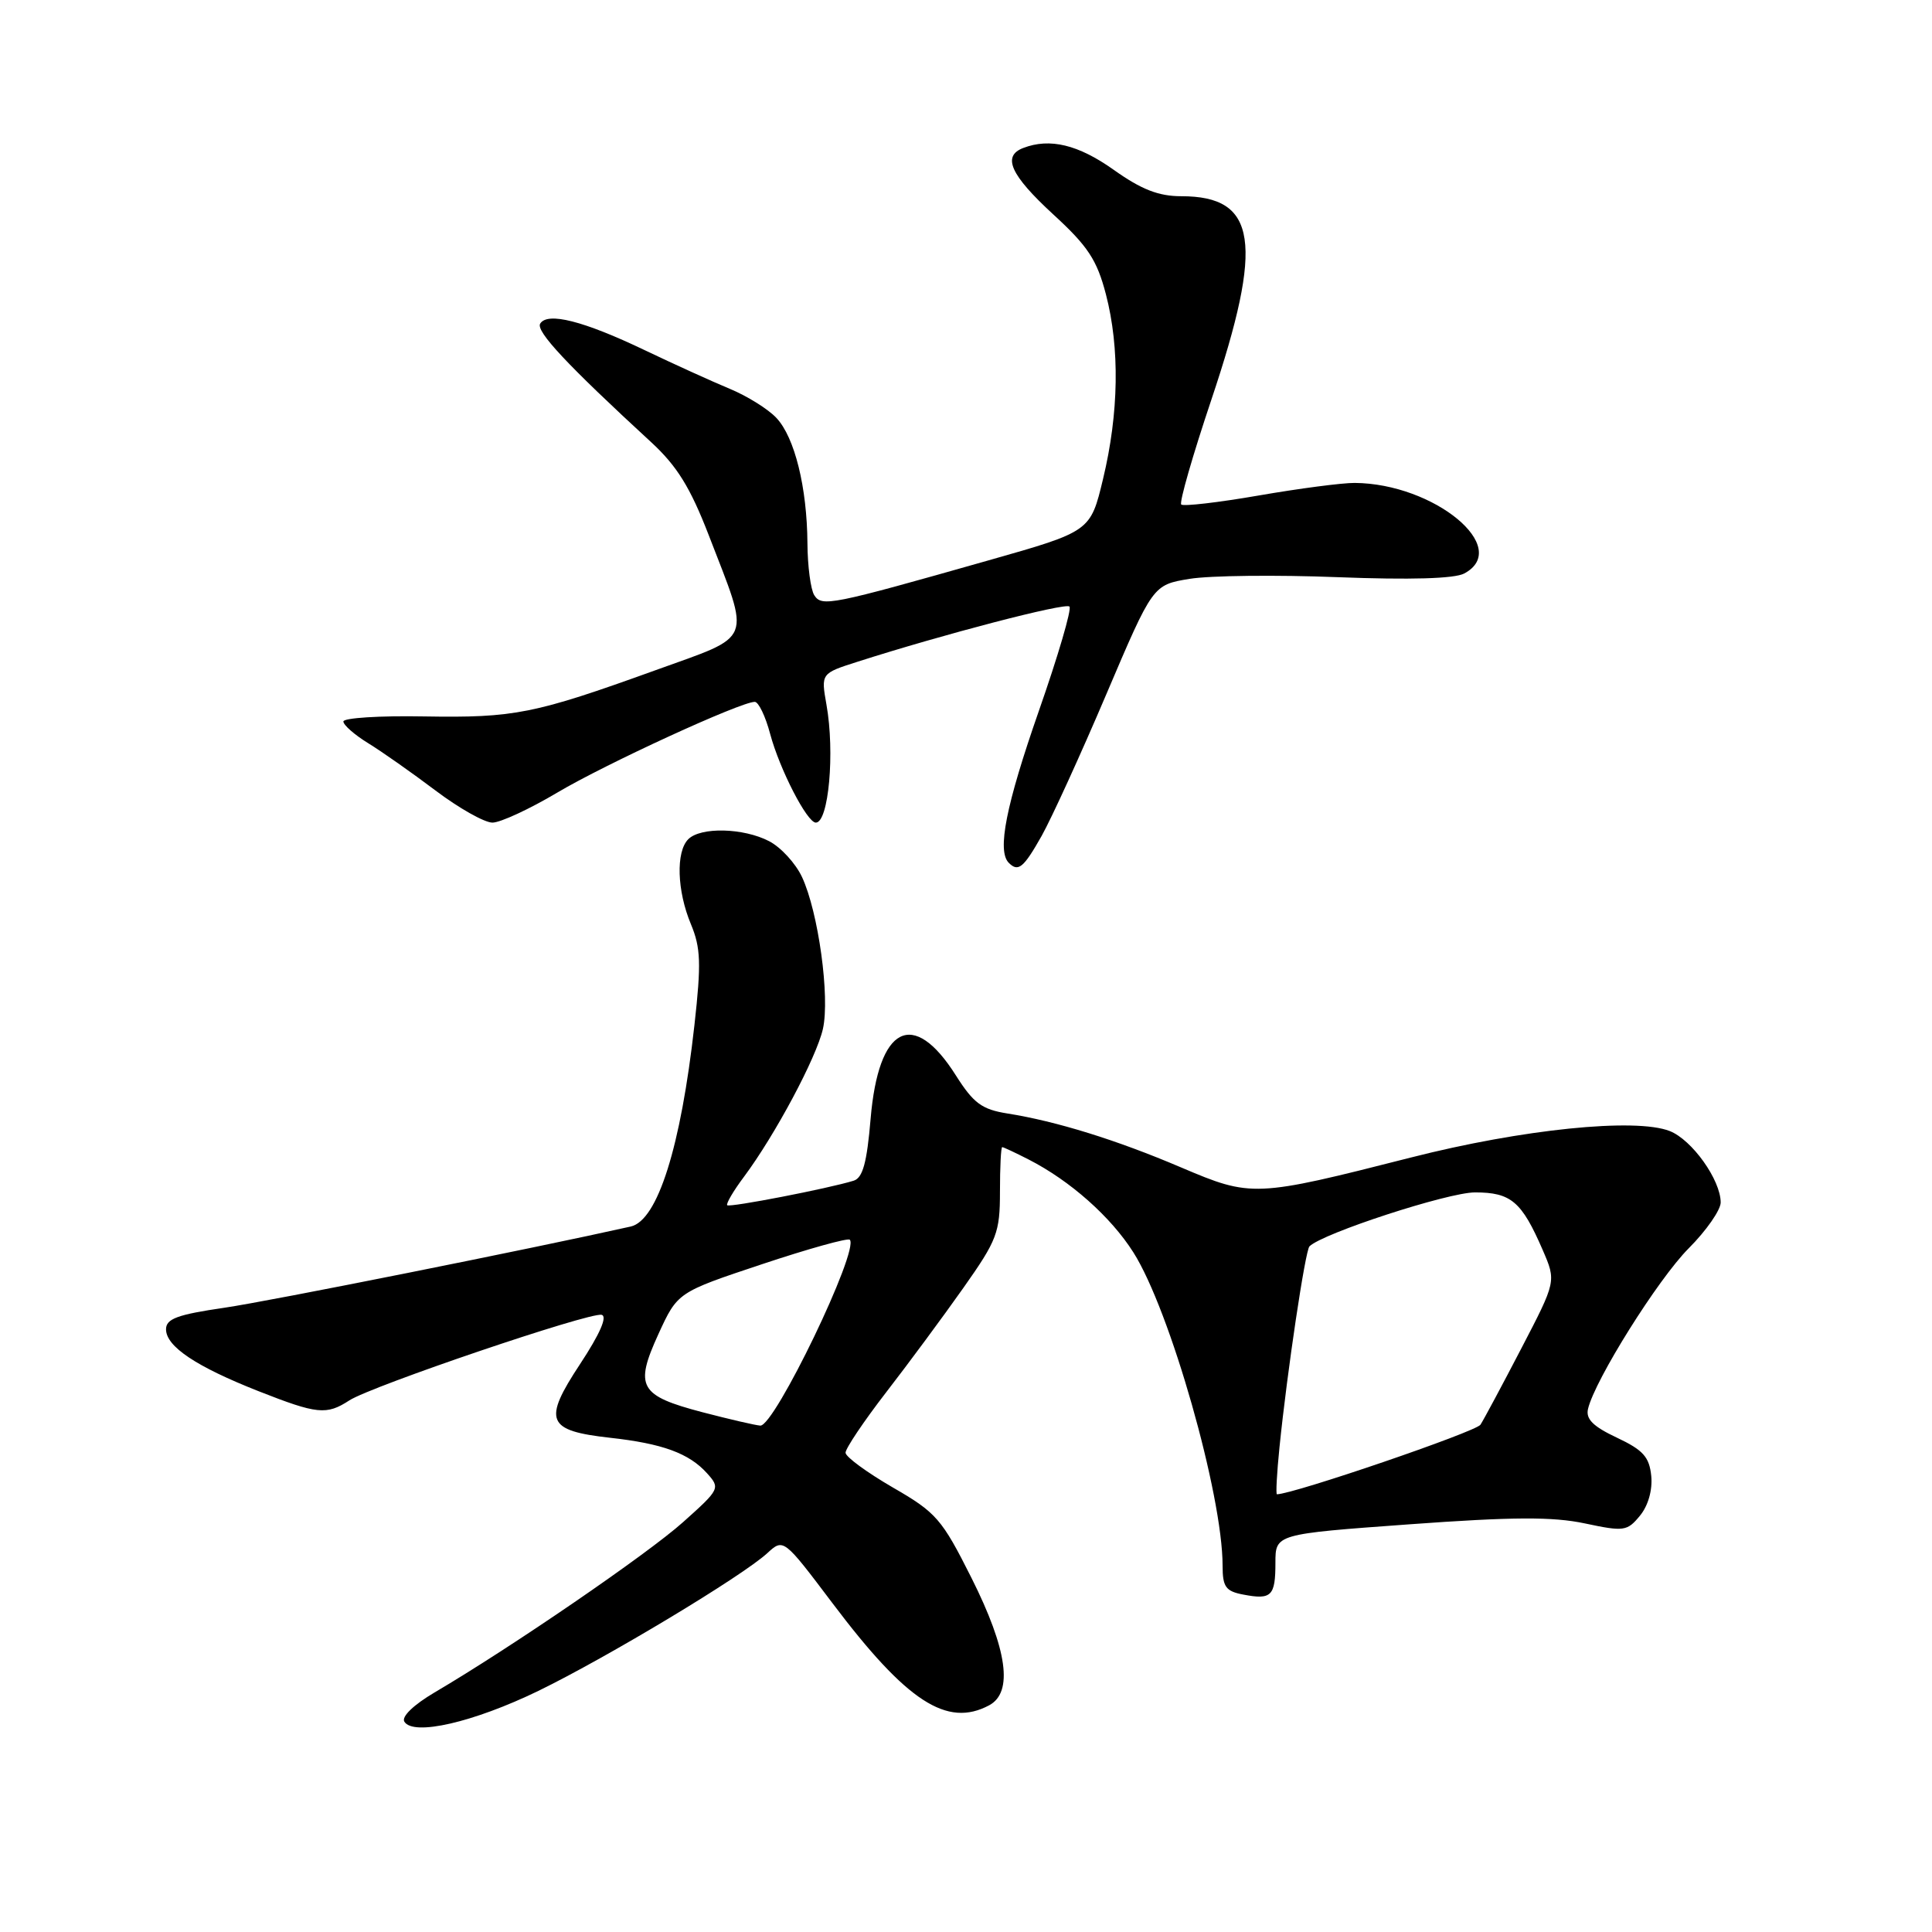 <?xml version="1.0" encoding="UTF-8" standalone="no"?>
<!DOCTYPE svg PUBLIC "-//W3C//DTD SVG 1.1//EN" "http://www.w3.org/Graphics/SVG/1.1/DTD/svg11.dtd" >
<svg xmlns="http://www.w3.org/2000/svg" xmlns:xlink="http://www.w3.org/1999/xlink" version="1.1" viewBox="0 0 256 256">
 <g >
 <path fill="currentColor"
d=" M 71.34 224.05 C 80.48 219.60 98.35 208.85 101.66 205.81 C 103.82 203.83 103.82 203.83 110.33 212.46 C 120.15 225.48 125.48 228.95 131.07 225.96 C 134.28 224.24 133.49 218.58 128.73 209.09 C 124.80 201.26 124.07 200.42 118.29 197.09 C 114.88 195.11 112.06 193.05 112.04 192.50 C 112.02 191.95 114.44 188.35 117.41 184.50 C 120.39 180.65 125.00 174.41 127.66 170.64 C 132.12 164.32 132.50 163.33 132.50 157.90 C 132.50 154.66 132.63 152.00 132.80 152.00 C 132.96 152.00 134.54 152.74 136.30 153.64 C 141.80 156.45 147.19 161.23 150.18 165.95 C 155.04 173.60 162.00 198.07 162.00 207.47 C 162.00 210.27 162.41 210.85 164.74 211.29 C 168.48 212.01 169.00 211.49 169.00 207.08 C 169.00 203.27 169.00 203.27 186.75 201.98 C 200.48 200.98 205.75 200.96 210.00 201.86 C 215.18 202.96 215.61 202.90 217.30 200.84 C 218.39 199.52 218.98 197.44 218.80 195.58 C 218.55 193.06 217.73 192.14 214.25 190.50 C 211.10 189.02 210.10 188.03 210.42 186.69 C 211.32 182.85 219.70 169.49 223.75 165.42 C 226.09 163.08 228.00 160.33 228.00 159.33 C 227.99 156.34 224.20 151.03 221.25 149.87 C 216.71 148.09 201.70 149.62 186.98 153.37 C 166.24 158.65 165.84 158.66 156.50 154.69 C 147.94 151.04 139.97 148.57 133.47 147.54 C 130.10 147.00 129.00 146.19 126.66 142.50 C 121.01 133.56 116.40 135.91 115.36 148.25 C 114.87 154.07 114.32 156.08 113.11 156.45 C 109.75 157.49 96.69 160.02 96.36 159.70 C 96.18 159.51 97.17 157.81 98.58 155.93 C 102.72 150.37 108.17 140.16 109.04 136.34 C 109.99 132.12 108.44 120.85 106.27 116.21 C 105.42 114.39 103.46 112.26 101.91 111.46 C 98.50 109.69 92.84 109.56 91.20 111.20 C 89.54 112.86 89.70 118.04 91.55 122.46 C 92.85 125.59 92.93 127.64 92.02 135.79 C 90.21 152.00 87.14 161.71 83.58 162.52 C 70.57 165.44 35.77 172.40 29.75 173.28 C 23.51 174.19 22.00 174.74 22.00 176.14 C 22.00 178.41 25.97 181.07 34.26 184.34 C 42.04 187.40 43.26 187.53 46.29 185.56 C 49.22 183.66 78.09 173.86 79.71 174.22 C 80.52 174.40 79.51 176.73 76.86 180.75 C 71.90 188.27 72.43 189.57 80.82 190.51 C 87.80 191.28 91.30 192.57 93.68 195.21 C 95.46 197.19 95.40 197.32 90.50 201.70 C 85.77 205.93 67.78 218.26 57.58 224.26 C 54.80 225.90 53.17 227.47 53.58 228.13 C 54.77 230.06 62.74 228.22 71.34 224.05 Z  M 138.03 110.75 C 139.34 108.41 143.20 99.97 146.59 92.00 C 152.76 77.50 152.76 77.50 157.63 76.70 C 160.31 76.26 169.15 76.16 177.27 76.48 C 186.85 76.85 192.74 76.68 194.02 75.99 C 200.36 72.59 190.04 64.07 179.50 63.99 C 177.85 63.98 172.12 64.73 166.76 65.66 C 161.40 66.59 156.79 67.12 156.52 66.85 C 156.24 66.58 158.04 60.33 160.51 52.97 C 167.50 32.14 166.59 26.00 156.52 26.00 C 153.52 26.00 151.24 25.11 147.57 22.50 C 142.88 19.17 139.11 18.25 135.58 19.61 C 132.76 20.69 133.89 23.19 139.55 28.40 C 144.16 32.62 145.35 34.44 146.54 39.00 C 148.39 46.11 148.26 54.74 146.16 63.46 C 144.49 70.42 144.49 70.42 130.99 74.25 C 110.00 80.21 108.89 80.43 107.89 78.86 C 107.42 78.11 107.01 75.03 106.99 72.00 C 106.94 64.58 105.30 57.95 102.88 55.38 C 101.79 54.21 99.00 52.47 96.70 51.52 C 94.39 50.56 89.32 48.26 85.43 46.40 C 77.32 42.52 72.55 41.31 71.58 42.88 C 70.96 43.87 75.15 48.35 86.28 58.59 C 89.71 61.75 91.46 64.58 93.91 70.91 C 99.48 85.36 99.99 84.06 86.85 88.81 C 70.78 94.61 68.18 95.13 56.19 94.93 C 50.31 94.82 45.50 95.13 45.50 95.60 C 45.50 96.07 46.98 97.37 48.79 98.48 C 50.60 99.59 54.61 102.41 57.71 104.75 C 60.81 107.09 64.20 109.00 65.25 109.00 C 66.30 109.00 70.16 107.21 73.83 105.03 C 80.26 101.21 98.13 93.00 100.01 93.00 C 100.51 93.00 101.43 94.91 102.05 97.25 C 103.30 101.92 106.94 109.00 108.10 109.00 C 109.80 109.00 110.64 99.70 109.51 93.37 C 108.78 89.23 108.78 89.23 113.64 87.68 C 124.97 84.05 141.17 79.83 141.71 80.37 C 142.03 80.69 140.20 86.93 137.64 94.24 C 133.30 106.68 132.09 112.76 133.67 114.33 C 134.92 115.59 135.63 115.00 138.03 110.75 Z  M 169.54 191.75 C 170.56 181.71 172.95 165.72 173.51 165.15 C 175.24 163.42 191.87 158.00 195.44 158.00 C 200.22 158.00 201.63 159.20 204.42 165.64 C 206.21 169.78 206.21 169.78 201.60 178.64 C 199.07 183.51 196.62 188.08 196.17 188.78 C 195.56 189.72 171.42 197.97 169.20 198.00 C 169.04 198.00 169.19 195.19 169.54 191.75 Z  M 93.09 187.13 C 84.71 184.93 84.05 183.76 87.24 176.78 C 89.78 171.24 89.78 171.24 100.95 167.52 C 107.10 165.47 112.34 164.01 112.60 164.27 C 113.92 165.58 102.62 189.05 100.74 188.90 C 100.06 188.85 96.62 188.05 93.09 187.13 Z "/>
</g>
</svg>